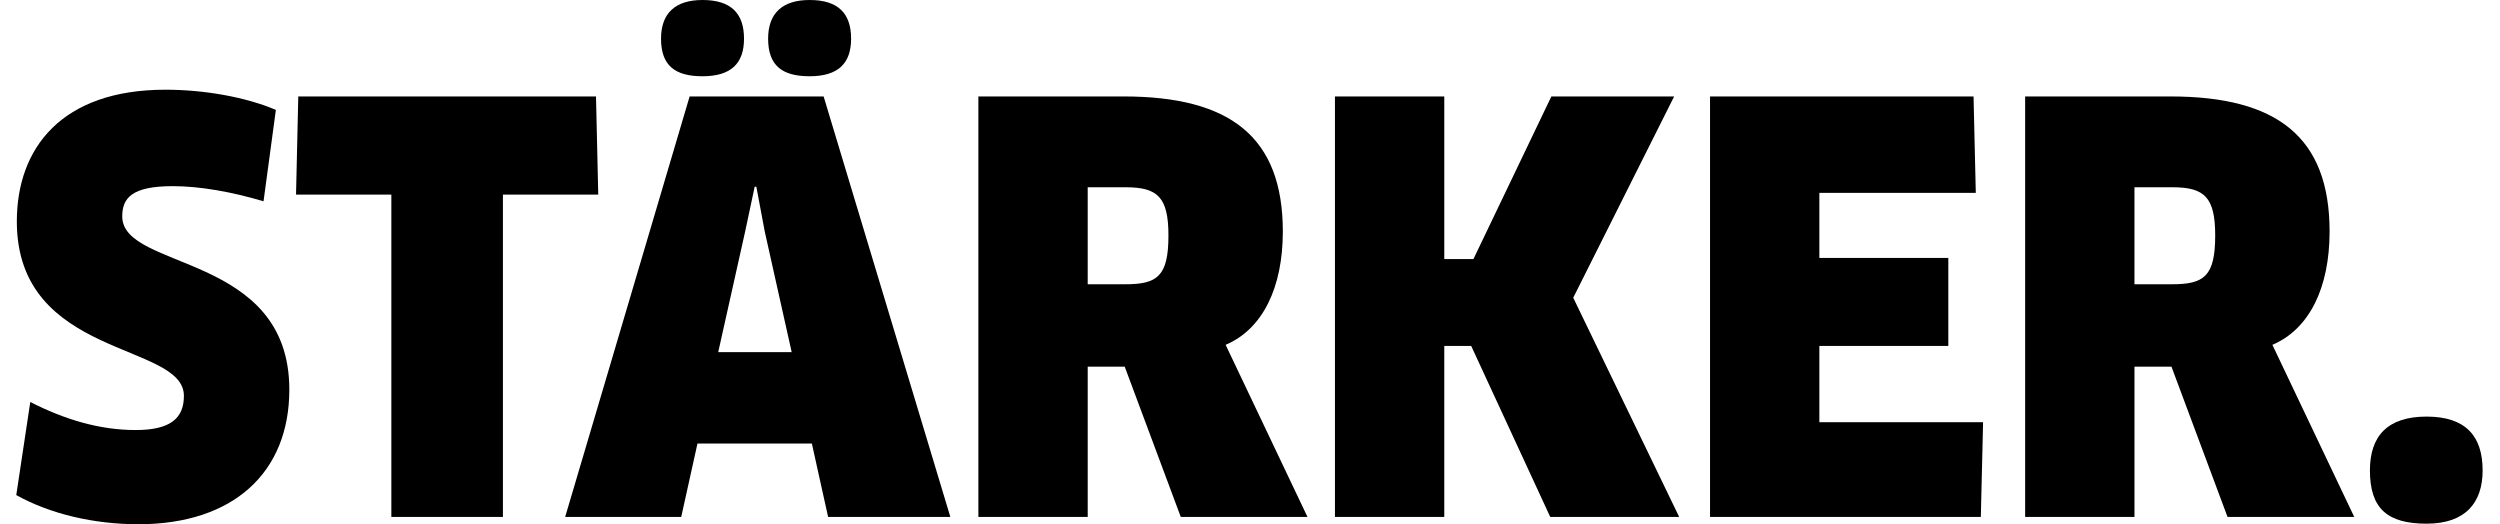 <?xml version="1.0" encoding="utf-8"?>
<!-- Generator: Adobe Illustrator 16.0.0, SVG Export Plug-In . SVG Version: 6.00 Build 0)  -->
<!DOCTYPE svg PUBLIC "-//W3C//DTD SVG 1.1//EN" "http://www.w3.org/Graphics/SVG/1.1/DTD/svg11.dtd">
<svg version="1.1" id="Ebene_1" xmlns="http://www.w3.org/2000/svg" xmlns:xlink="http://www.w3.org/1999/xlink" x="0px" y="0px"
	 width="258.338px" height="54.172px" viewBox="-409.499 266.381 258.338 54.172"
	 enable-background="new -409.499 266.381 258.338 54.172" xml:space="preserve">
<g>
	<path d="M-395.188,320.553c-4.577,0-9.096-1.043-12.63-3.013l1.448-9.618c3.534,1.797,7.126,2.897,10.893,2.897
		c3.592,0,4.982-1.217,4.982-3.534c0-5.562-17.265-3.824-17.265-18.019c0-7.59,4.635-13.615,15.354-13.615
		c3.998,0,8.285,0.753,11.414,2.086l-1.275,9.444c-3.302-0.986-6.604-1.564-9.386-1.564c-4.287,0-5.214,1.273-5.214,3.128
		c0,5.62,17.266,3.708,17.266,17.903C-379.603,315.223-385.396,320.553-395.188,320.553z"/>
	<path d="M-357.529,286.486V319.8h-11.53v-33.313h-9.849l0.232-10.14h30.765l0.232,10.14H-357.529z"/>
	<path d="M-325.606,312.21h-11.819l-1.68,7.59h-11.993l12.862-43.453h13.847l13.094,43.453h-12.631L-325.606,312.21z
		 M-336.904,274.261c-2.839,0-4.287-1.101-4.287-3.882c0-2.607,1.448-3.998,4.287-3.998c2.955,0,4.288,1.391,4.288,3.998
		C-332.616,272.928-333.949,274.261-336.904,274.261z M-332.5,290.31l-2.781,12.456h7.59l-2.781-12.456l-0.869-4.636h-0.173
		L-332.5,290.31z M-325.837,274.261c-2.839,0-4.288-1.101-4.288-3.882c0-2.607,1.449-3.998,4.288-3.998
		c2.955,0,4.287,1.391,4.287,3.998C-321.55,272.928-322.883,274.261-325.837,274.261z"/>
	<path d="M-282.848,302.014l8.459,17.786h-13.094l-5.793-15.527h-3.824V319.8h-11.298v-43.453h15.006
		c11.008,0,16.455,4.171,16.455,13.963C-276.938,296.104-279.024,300.391-282.848,302.014z M-293.161,285.732h-3.94v10.023h3.882
		c3.303,0,4.461-0.812,4.461-5.041C-288.758,286.775-289.859,285.732-293.161,285.732z"/>
	<path d="M-249.304,319.8l-8.169-17.671h-2.781V319.8h-11.298v-43.453h11.298v16.802h3.013l8.053-16.802h12.688l-10.429,20.8
		l10.95,22.653H-249.304z"/>
	<path d="M-204.577,310.008l-0.232,9.792h-27.984v-43.453h27.231l0.232,9.966h-16.165v6.721h13.326v9.096h-13.326v7.879H-204.577z"
		/>
	<path d="M-174.681,302.014l8.459,17.786h-13.094l-5.793-15.527h-3.824V319.8h-11.298v-43.453h15.006
		c11.008,0,16.455,4.171,16.455,13.963C-168.771,296.104-170.857,300.391-174.681,302.014z M-184.994,285.732h-3.94v10.023h3.882
		c3.303,0,4.461-0.812,4.461-5.041C-180.591,286.775-181.692,285.732-184.994,285.732z"/>
	<path d="M-158.75,320.495c-4.056,0-5.852-1.564-5.852-5.504c0-3.534,1.796-5.562,5.852-5.562s5.794,2.027,5.794,5.562
		C-152.956,318.293-154.694,320.495-158.75,320.495z"/>
</g>
</svg>
